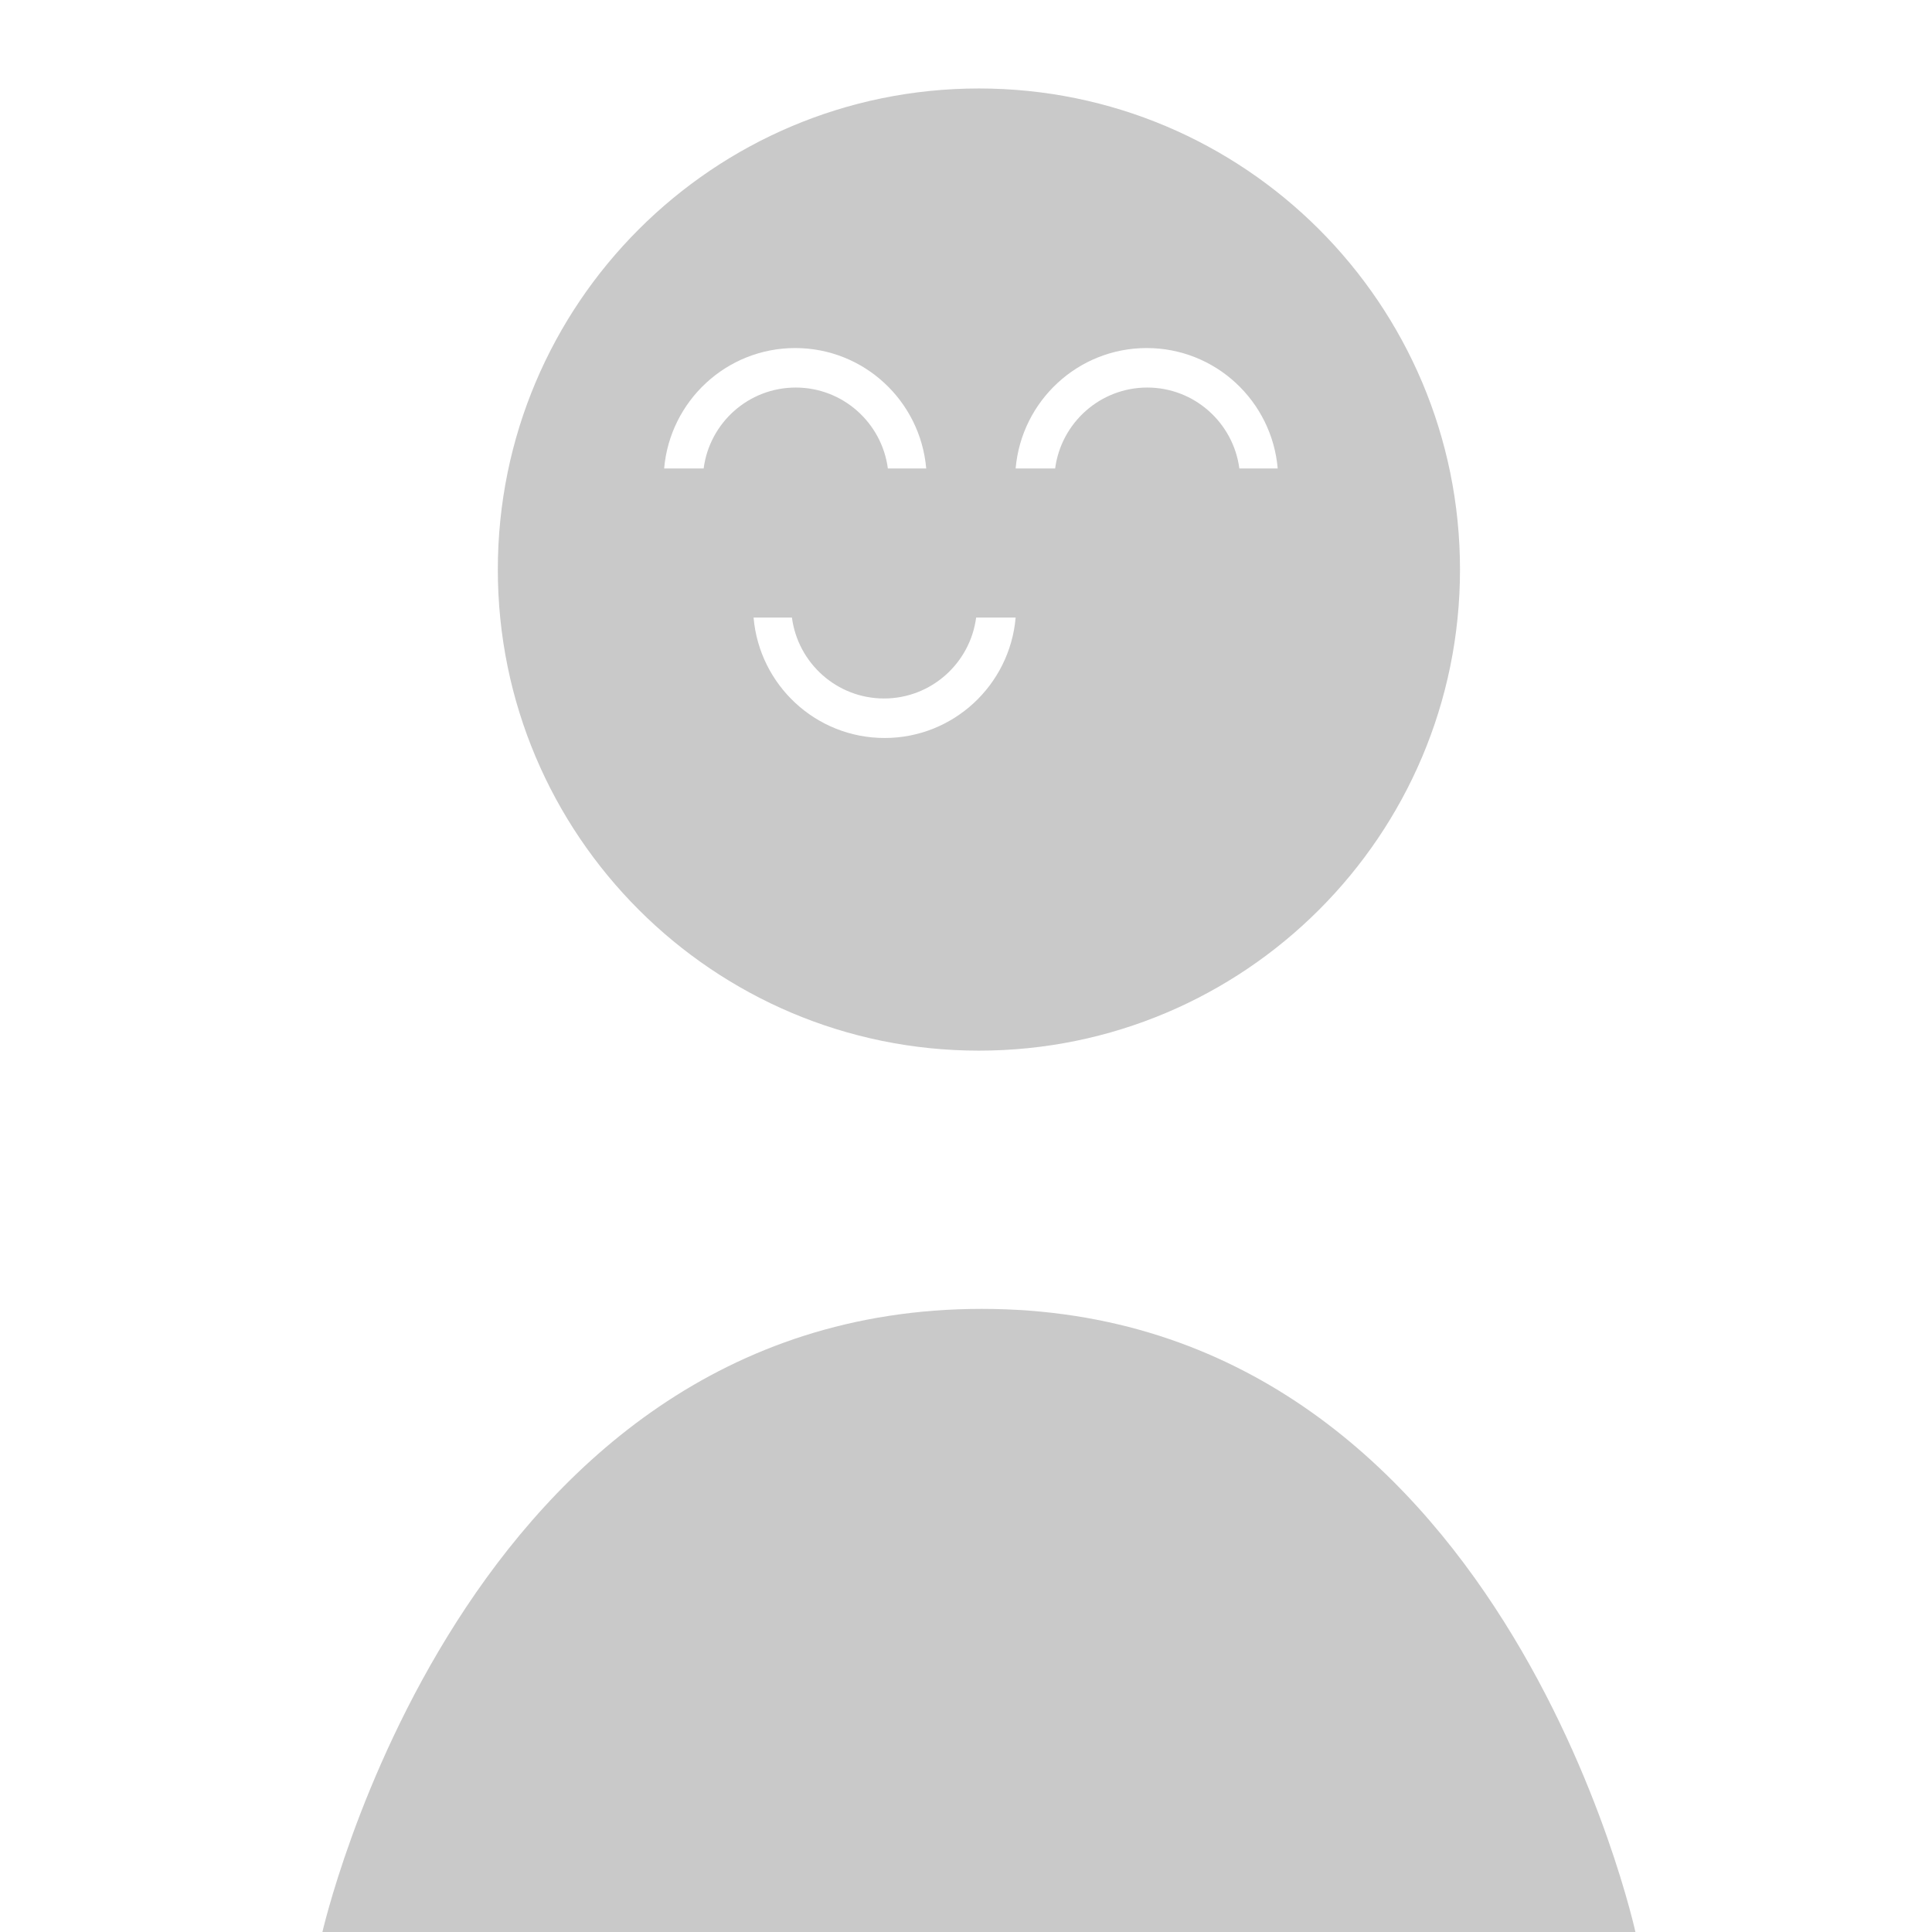 <svg width="2020" height="2020" xmlns="http://www.w3.org/2000/svg">
 <style type="text/css">.st0{fill:#C9C9C9;}</style>

 <g>
  <title>background</title>
  <rect fill="none" id="canvas_background" height="2022" width="2022" y="-1" x="-1"/>
 </g>
 <g>
  <title>Layer 1</title>
  <path d="m336.5,2022.5l1374,0c0,0 -140,-654 -684,-654s-690,654 -690,654z" class="st0" id="Corps_1_"/>
  <path id="svg_1" d="m1023.5,92.5c-277.8,0 -503,225.2 -503,503c0,277.8 225.2,503 503,503s503,-225.2 503,-503c0,-277.8 -225.2,-503 -503,-503zm-287.8,397.3l-41.3,0c6.1,-70.5 65.1,-125.9 137,-125.9c71.9,0 130.9,55.3 137,125.9l-40.1,0c-6.3,-47.7 -47,-84.6 -96.3,-84.6c-49.4,0 -90.1,36.9 -96.3,84.6zm189.2,281.8c-71.9,0 -130.9,-55.3 -137,-125.9l40.1,0c6.3,47.7 47,84.6 96.3,84.6c49.3,0 90,-36.9 96.3,-84.6l41.3,0c-6.1,70.6 -65.1,125.9 -137,125.9zm370.9,-281.8c-6.3,-47.7 -47,-84.6 -96.3,-84.6s-90,36.9 -96.3,84.6l-41.3,0c6.1,-70.5 65.1,-125.9 137,-125.9c71.9,0 130.9,55.3 137,125.9l-40.1,0z" class="st0"/>
 </g>
</svg>